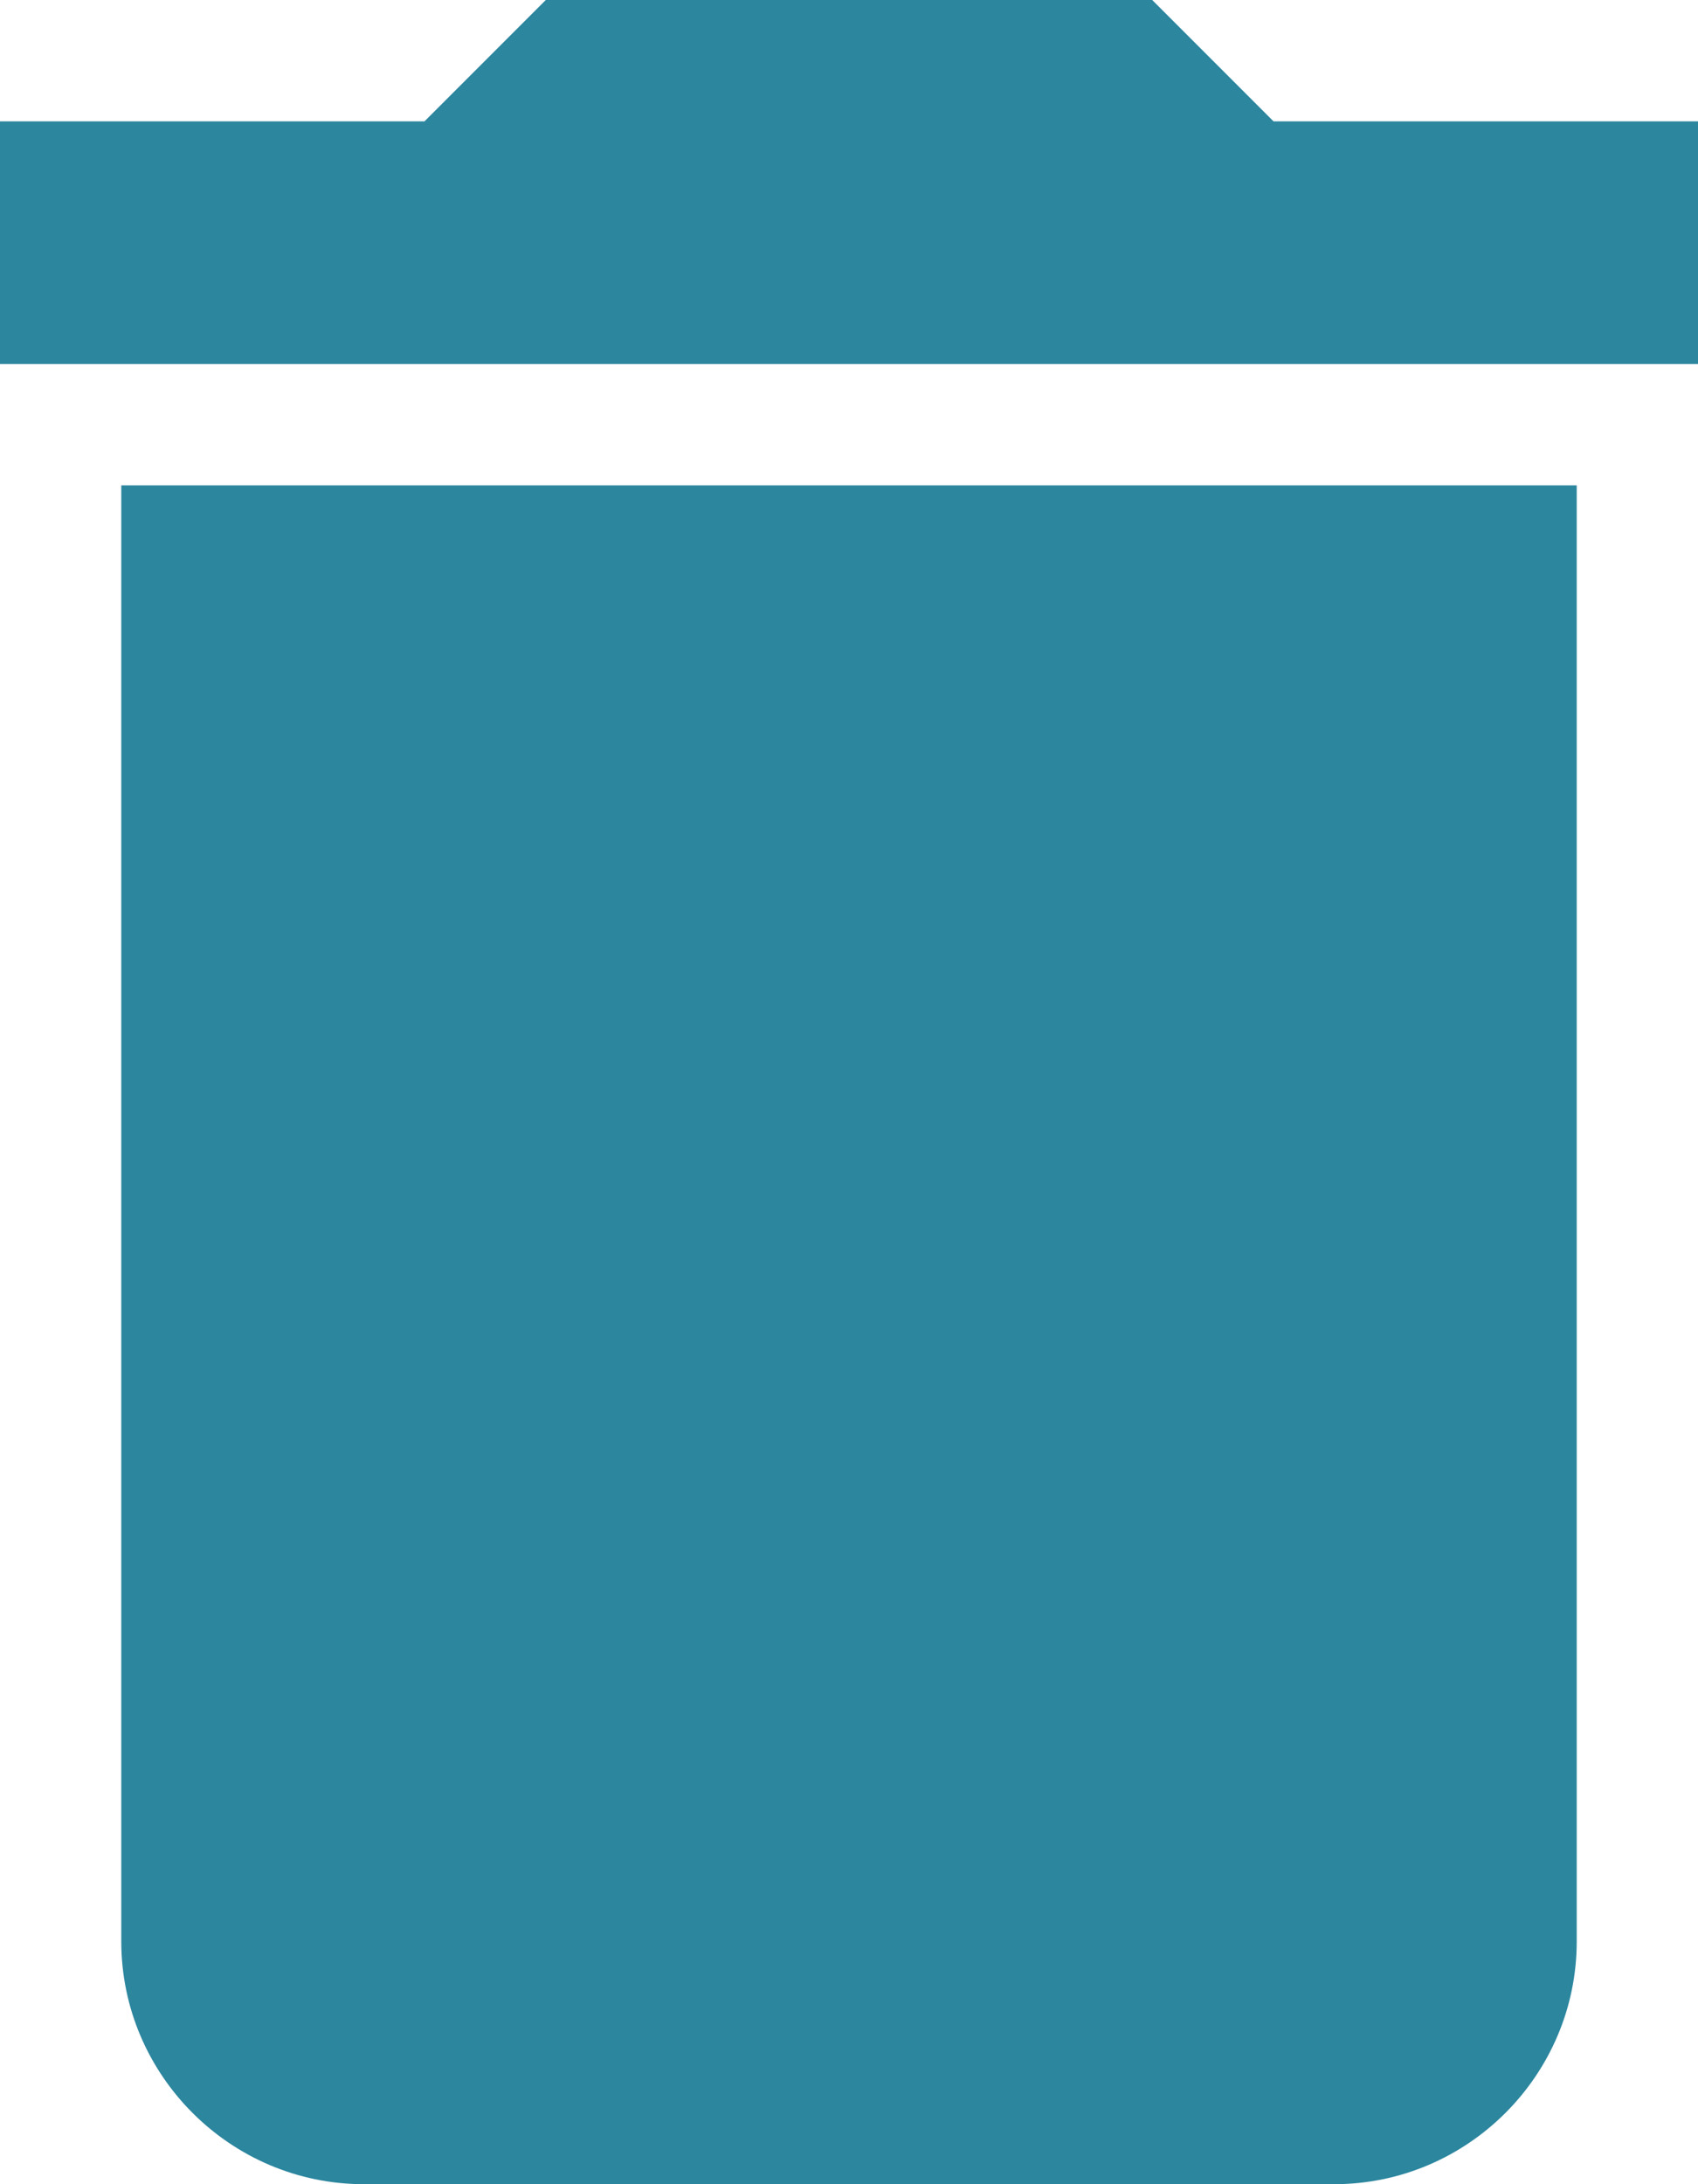 <svg width="14" height="18" viewBox="0 0 14 18" fill="none" xmlns="http://www.w3.org/2000/svg">
<path fill-rule="evenodd" clip-rule="evenodd" d="M10.5 1H14V3H0V1H3.5L4.5 0H9.5L10.5 1ZM3 18C1.9 18 1 17.1 1 16V4H13V16C13 17.1 12.1 18 11 18H3Z" fill="#2B869E"/>
</svg>
